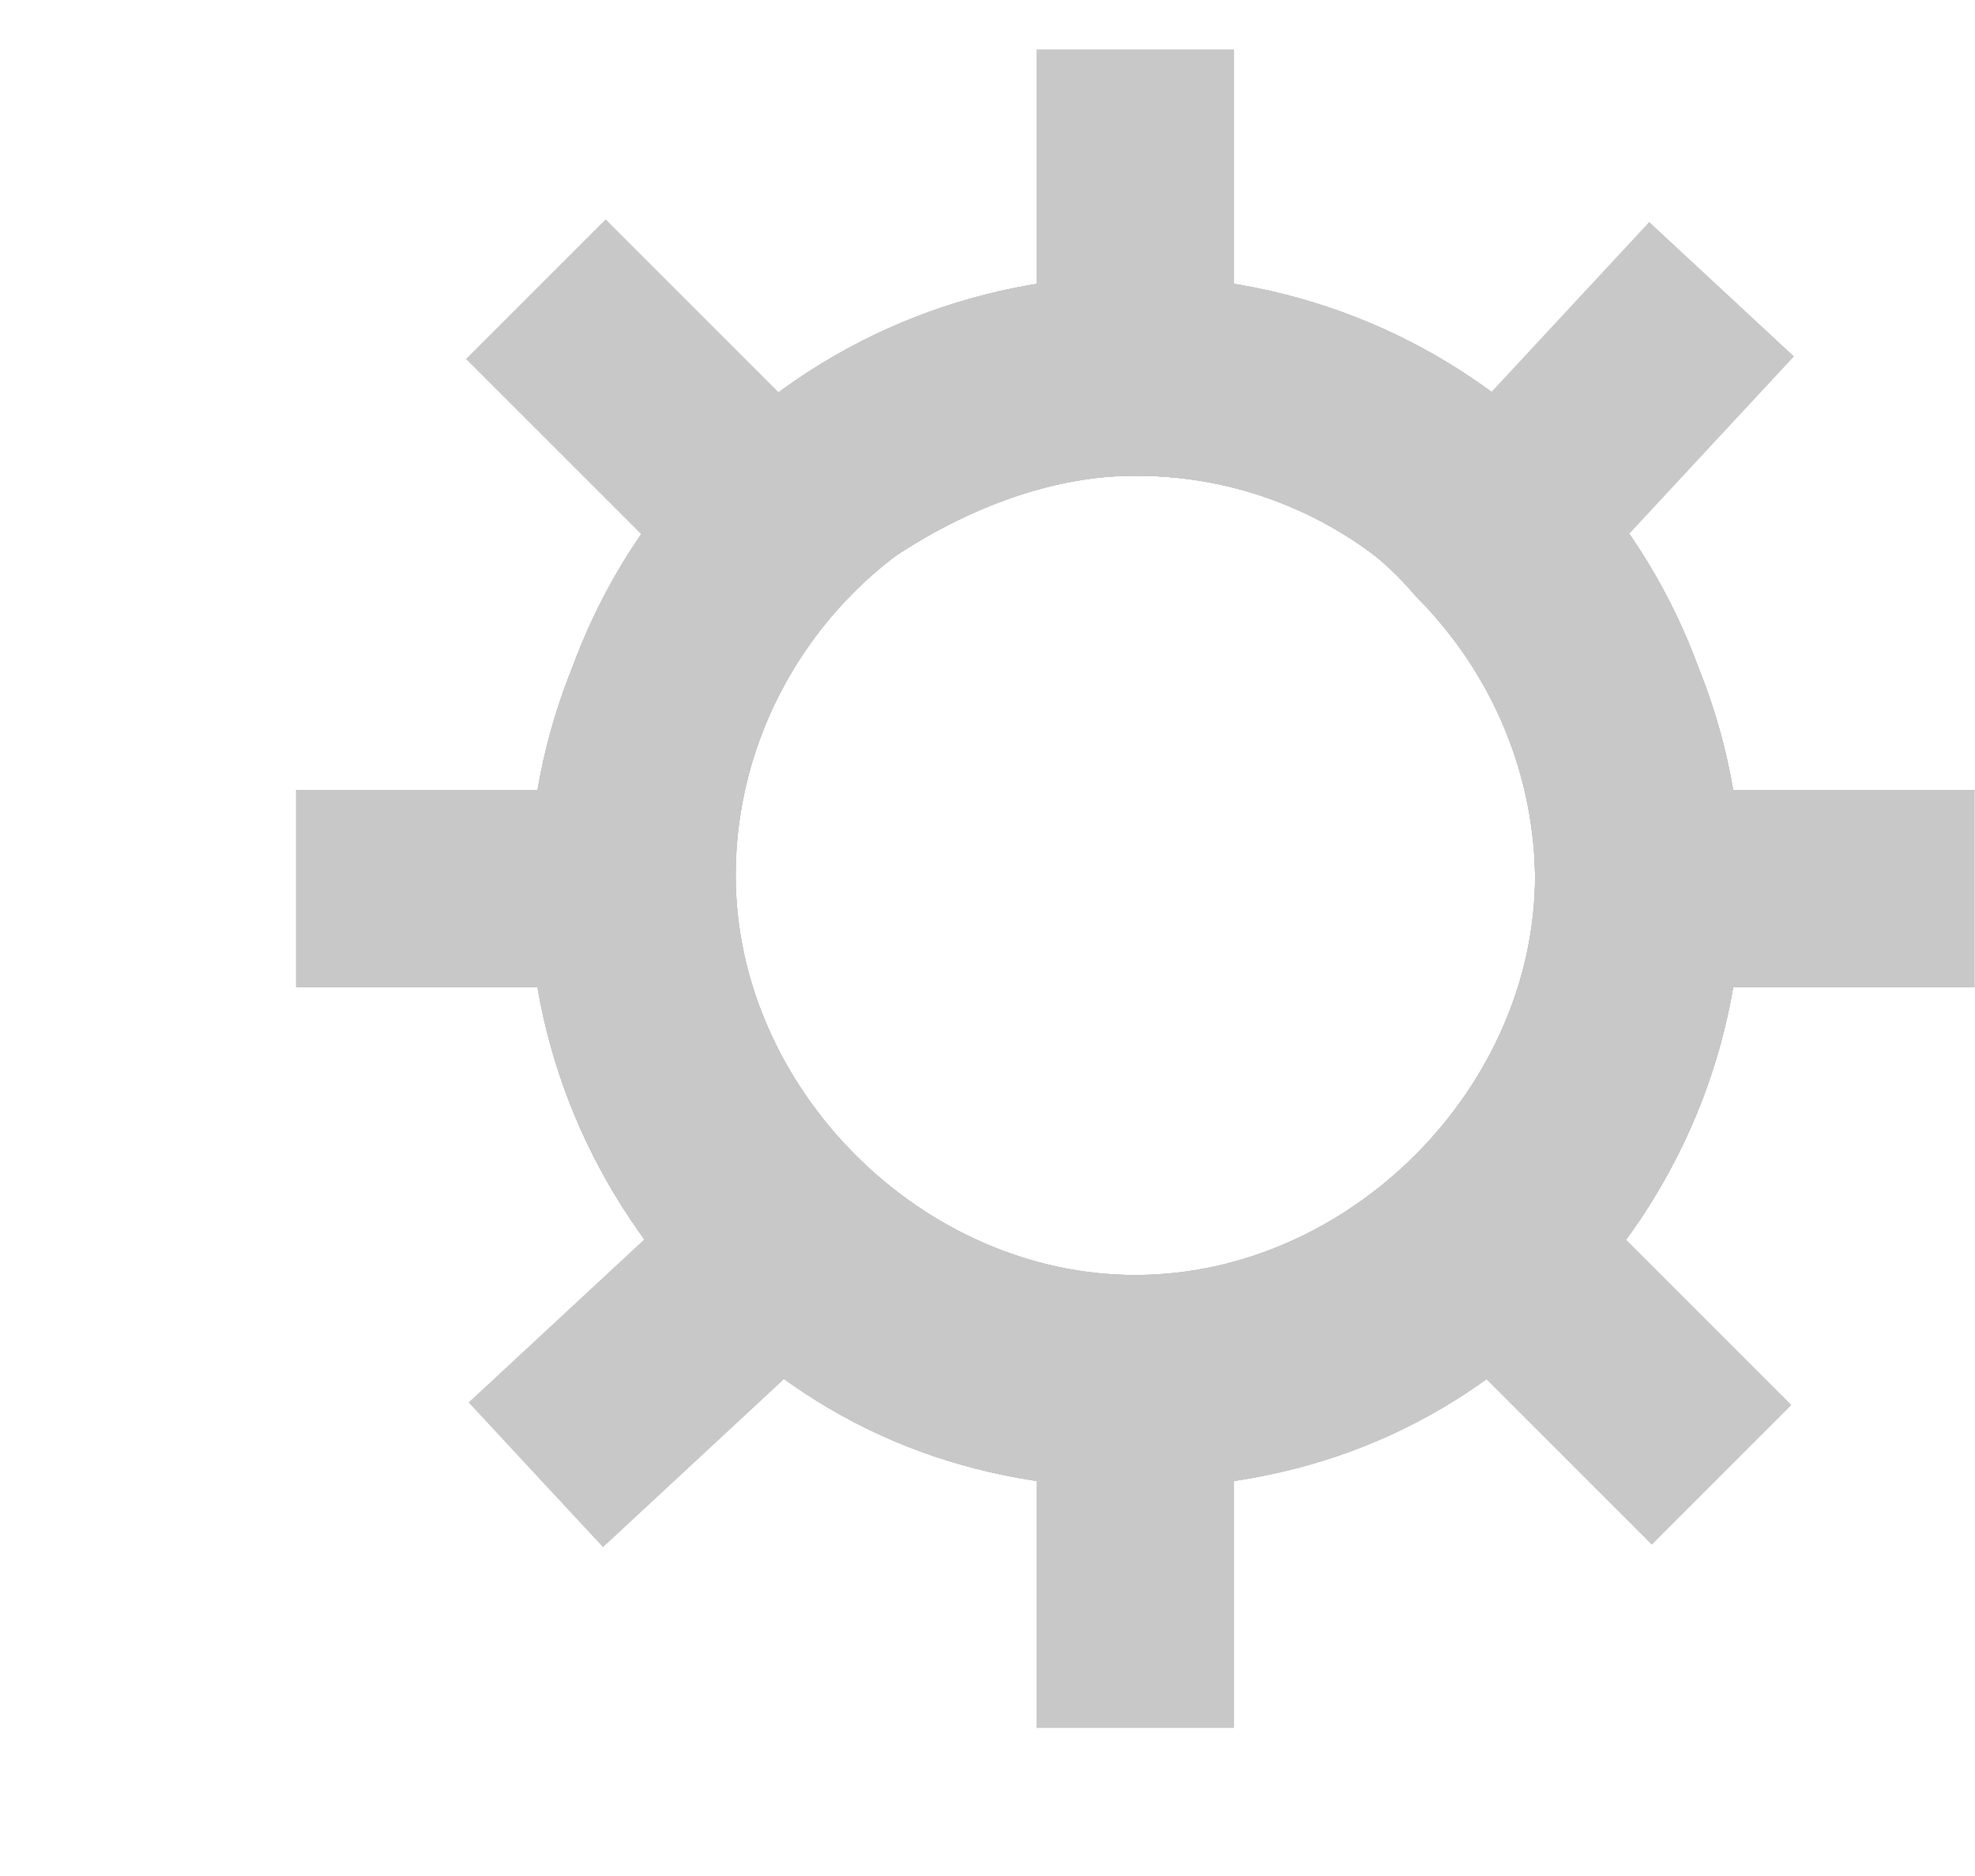 <svg width="20" height="19" viewBox="0 0 20 19" fill="none" xmlns="http://www.w3.org/2000/svg">
<g clip-path="url(#clip0)">
<path d="M11.497 4.818C13.791 4.818 15.545 6.707 15.545 8.865C15.545 11.024 13.656 12.913 11.497 12.913C9.338 12.913 7.45 11.024 7.45 8.865C7.45 6.707 9.204 4.818 11.497 4.818ZM11.497 2.794C8.124 2.794 5.426 5.492 5.426 8.865C5.426 12.238 8.124 14.937 11.497 14.937C14.87 14.937 17.569 12.238 17.569 8.865C17.569 5.492 14.87 2.794 11.497 2.794Z" fill="#C8C8C8"/>
<path d="M11.497 3.063V0.5" stroke="#C8C8C8" stroke-width="2" stroke-miterlimit="10"/>
<path d="M11.497 4.818C12.577 4.818 13.656 5.223 14.331 6.032C15.95 7.651 15.95 10.215 14.331 11.834C13.656 12.643 12.577 13.048 11.497 13.048C10.418 13.048 9.339 12.643 8.529 11.834C7.045 10.215 7.045 7.651 8.529 6.032C9.339 5.357 10.418 4.818 11.497 4.818ZM11.497 2.794C9.878 2.794 8.394 3.469 7.18 4.683C4.751 7.111 4.751 10.889 7.18 13.318C8.394 14.532 9.878 15.072 11.497 15.072C13.116 15.072 14.601 14.532 15.815 13.318C18.243 10.889 18.243 7.111 15.815 4.683C14.601 3.469 12.981 2.794 11.497 2.794Z" fill="#C8C8C8"/>
<path d="M7.315 4.818L5.426 2.929" stroke="#C8C8C8" stroke-width="2" stroke-miterlimit="10"/>
<path d="M11.497 4.818C13.791 4.818 15.545 6.707 15.545 8.865C15.545 11.024 13.656 12.913 11.497 12.913C9.338 12.913 7.45 11.024 7.45 8.865C7.45 6.707 9.204 4.818 11.497 4.818ZM11.497 2.794C8.124 2.794 5.426 5.492 5.426 8.865C5.426 12.238 8.124 14.937 11.497 14.937C14.87 14.937 17.569 12.238 17.569 8.865C17.569 5.492 14.87 2.794 11.497 2.794Z" fill="#C8C8C8"/>
<path d="M5.561 9H2.997" stroke="#C8C8C8" stroke-width="2" stroke-miterlimit="10"/>
<path d="M11.497 4.818C12.577 4.818 13.656 5.223 14.331 6.032C15.95 7.651 15.95 10.215 14.331 11.834C13.656 12.643 12.577 13.048 11.497 13.048C10.418 13.048 9.339 12.643 8.529 11.834C7.045 10.215 7.045 7.651 8.529 6.032C9.339 5.357 10.418 4.818 11.497 4.818ZM11.497 2.794C9.878 2.794 8.394 3.469 7.18 4.683C4.751 7.111 4.751 10.889 7.18 13.318C8.394 14.532 9.878 15.072 11.497 15.072C13.116 15.072 14.601 14.532 15.815 13.318C18.243 10.889 18.243 7.111 15.815 4.683C14.601 3.469 12.981 2.794 11.497 2.794Z" fill="#C8C8C8"/>
<path d="M7.315 13.183L5.426 14.937" stroke="#C8C8C8" stroke-width="2" stroke-miterlimit="10"/>
<path d="M11.497 4.818C13.791 4.818 15.545 6.707 15.545 8.865C15.545 11.024 13.656 12.913 11.497 12.913C9.338 12.913 7.45 11.024 7.45 8.865C7.45 6.707 9.204 4.818 11.497 4.818ZM11.497 2.794C8.124 2.794 5.426 5.492 5.426 8.865C5.426 12.238 8.124 14.937 11.497 14.937C14.87 14.937 17.569 12.238 17.569 8.865C17.569 5.492 14.87 2.794 11.497 2.794Z" fill="#C8C8C8"/>
<path d="M11.497 14.937V17.5" stroke="#C8C8C8" stroke-width="2" stroke-miterlimit="10"/>
<path d="M11.497 4.818C12.577 4.818 13.656 5.223 14.331 6.032C15.95 7.651 15.95 10.215 14.331 11.834C13.656 12.643 12.577 13.048 11.497 13.048C10.418 13.048 9.339 12.643 8.529 11.834C7.045 10.215 7.045 7.651 8.529 6.032C9.339 5.357 10.418 4.818 11.497 4.818ZM11.497 2.794C9.878 2.794 8.394 3.469 7.18 4.683C4.751 7.111 4.751 10.889 7.18 13.318C8.394 14.532 9.878 15.072 11.497 15.072C13.116 15.072 14.601 14.532 15.815 13.318C18.243 10.889 18.243 7.111 15.815 4.683C14.601 3.469 12.981 2.794 11.497 2.794Z" fill="#C8C8C8"/>
<path d="M15.68 13.183L17.434 14.937" stroke="#C8C8C8" stroke-width="2" stroke-miterlimit="10"/>
<path d="M11.497 4.818C13.791 4.818 15.545 6.707 15.545 8.865C15.545 11.024 13.656 12.913 11.497 12.913C9.338 12.913 7.45 11.024 7.45 8.865C7.45 6.707 9.204 4.818 11.497 4.818ZM11.497 2.794C8.124 2.794 5.426 5.492 5.426 8.865C5.426 12.238 8.124 14.937 11.497 14.937C14.87 14.937 17.569 12.238 17.569 8.865C17.569 5.492 14.87 2.794 11.497 2.794Z" fill="#C8C8C8"/>
<path d="M17.434 9H19.997" stroke="#C8C8C8" stroke-width="2" stroke-miterlimit="10"/>
<path d="M11.497 4.818C12.577 4.818 13.656 5.223 14.331 6.032C15.95 7.651 15.95 10.215 14.331 11.834C13.656 12.643 12.577 13.048 11.497 13.048C10.418 13.048 9.339 12.643 8.529 11.834C7.045 10.215 7.045 7.651 8.529 6.032C9.339 5.357 10.418 4.818 11.497 4.818ZM11.497 2.794C9.878 2.794 8.394 3.469 7.18 4.683C4.751 7.111 4.751 10.889 7.18 13.318C8.394 14.532 9.878 15.072 11.497 15.072C13.116 15.072 14.601 14.532 15.815 13.318C18.243 10.889 18.243 7.111 15.815 4.683C14.601 3.469 12.981 2.794 11.497 2.794Z" fill="#C8C8C8"/>
<path d="M15.68 4.818L17.434 2.929" stroke="#C8C8C8" stroke-width="2" stroke-miterlimit="10"/>
</g>
<defs>
<clipPath id="clip0">
<rect width="17" height="17" fill="white" transform="translate(2.997 0.5)"/>
</clipPath>
</defs>
</svg>

